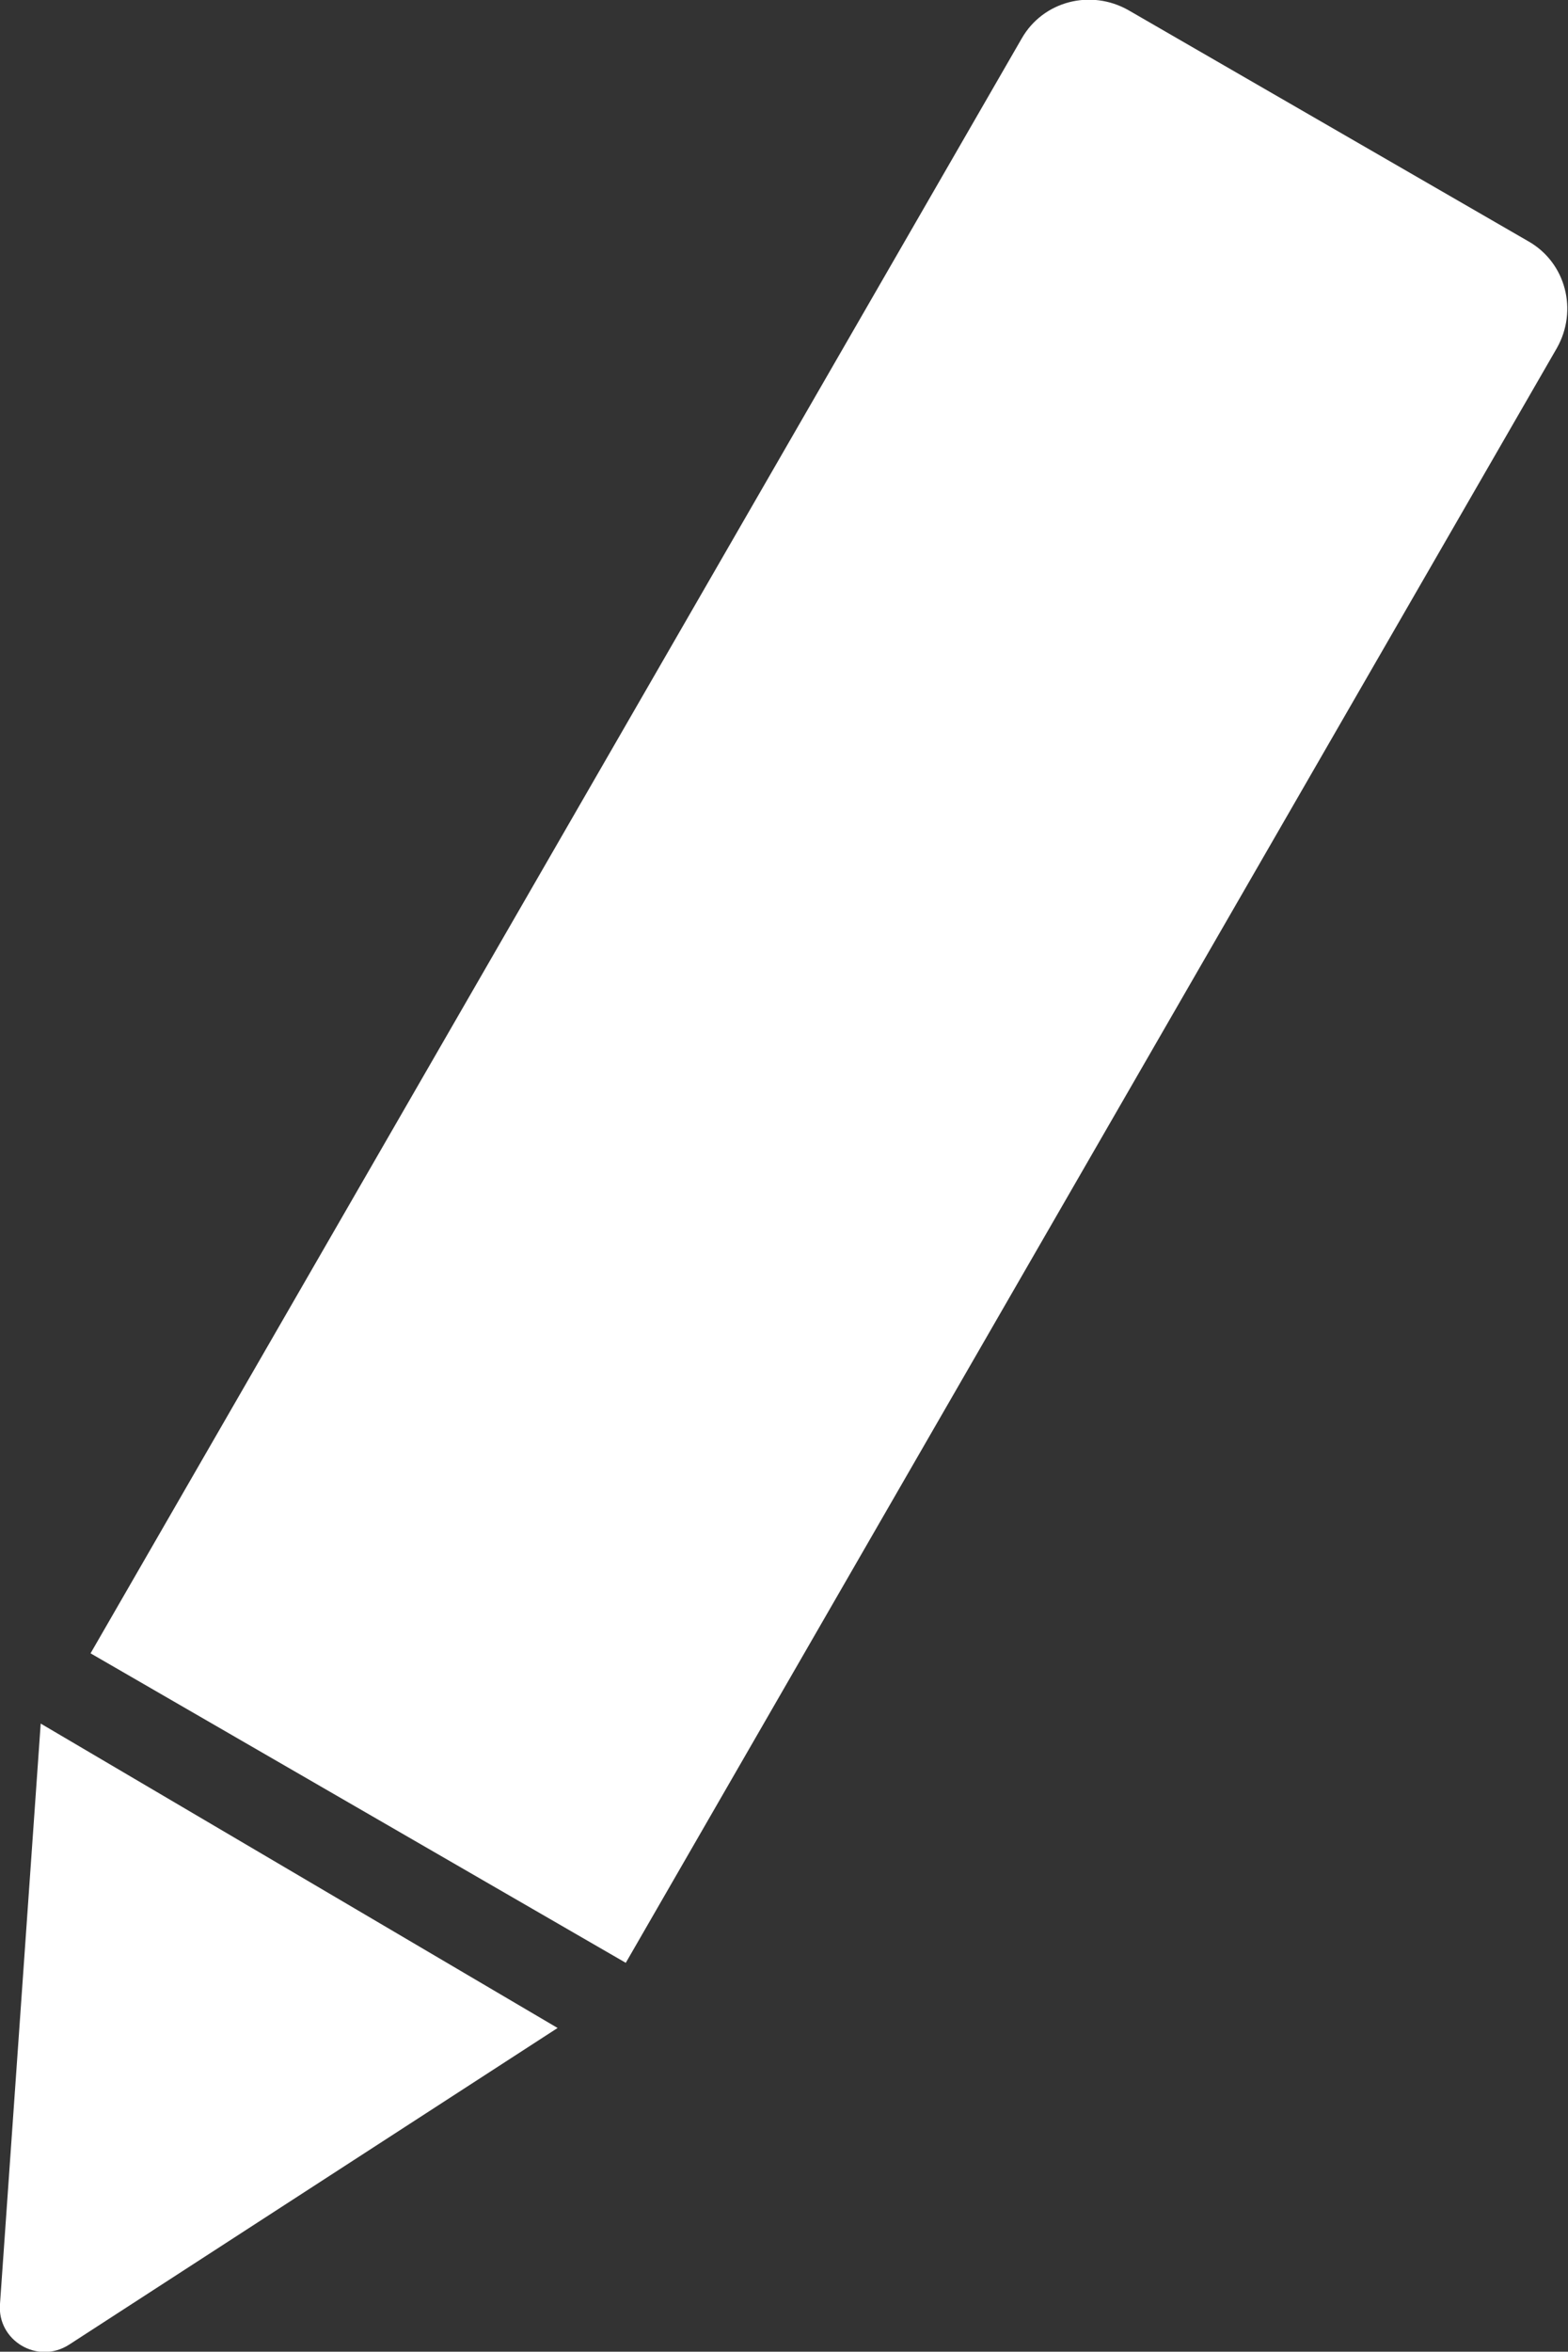 <?xml version="1.0" encoding="UTF-8"?><svg id="a" xmlns="http://www.w3.org/2000/svg" viewBox="0 0 15.41 23.1"><rect x="0" y="0" width="15.41" height="23.1" fill="#333333" stroke="none"/><defs><style>.b{fill:#fff;}</style></defs><path class="b" d="M6.15,19.28L.89,16.24,10.04,.38c.21-.37,.68-.49,1.05-.28l3.93,2.27c.37,.21,.49,.68,.28,1.05L6.15,19.28Z"/><path class="b" d="M.68,23.03l4.8-3.11L.4,16.93,0,22.63c-.03,.36,.37,.6,.68,.4Z"/></svg>
